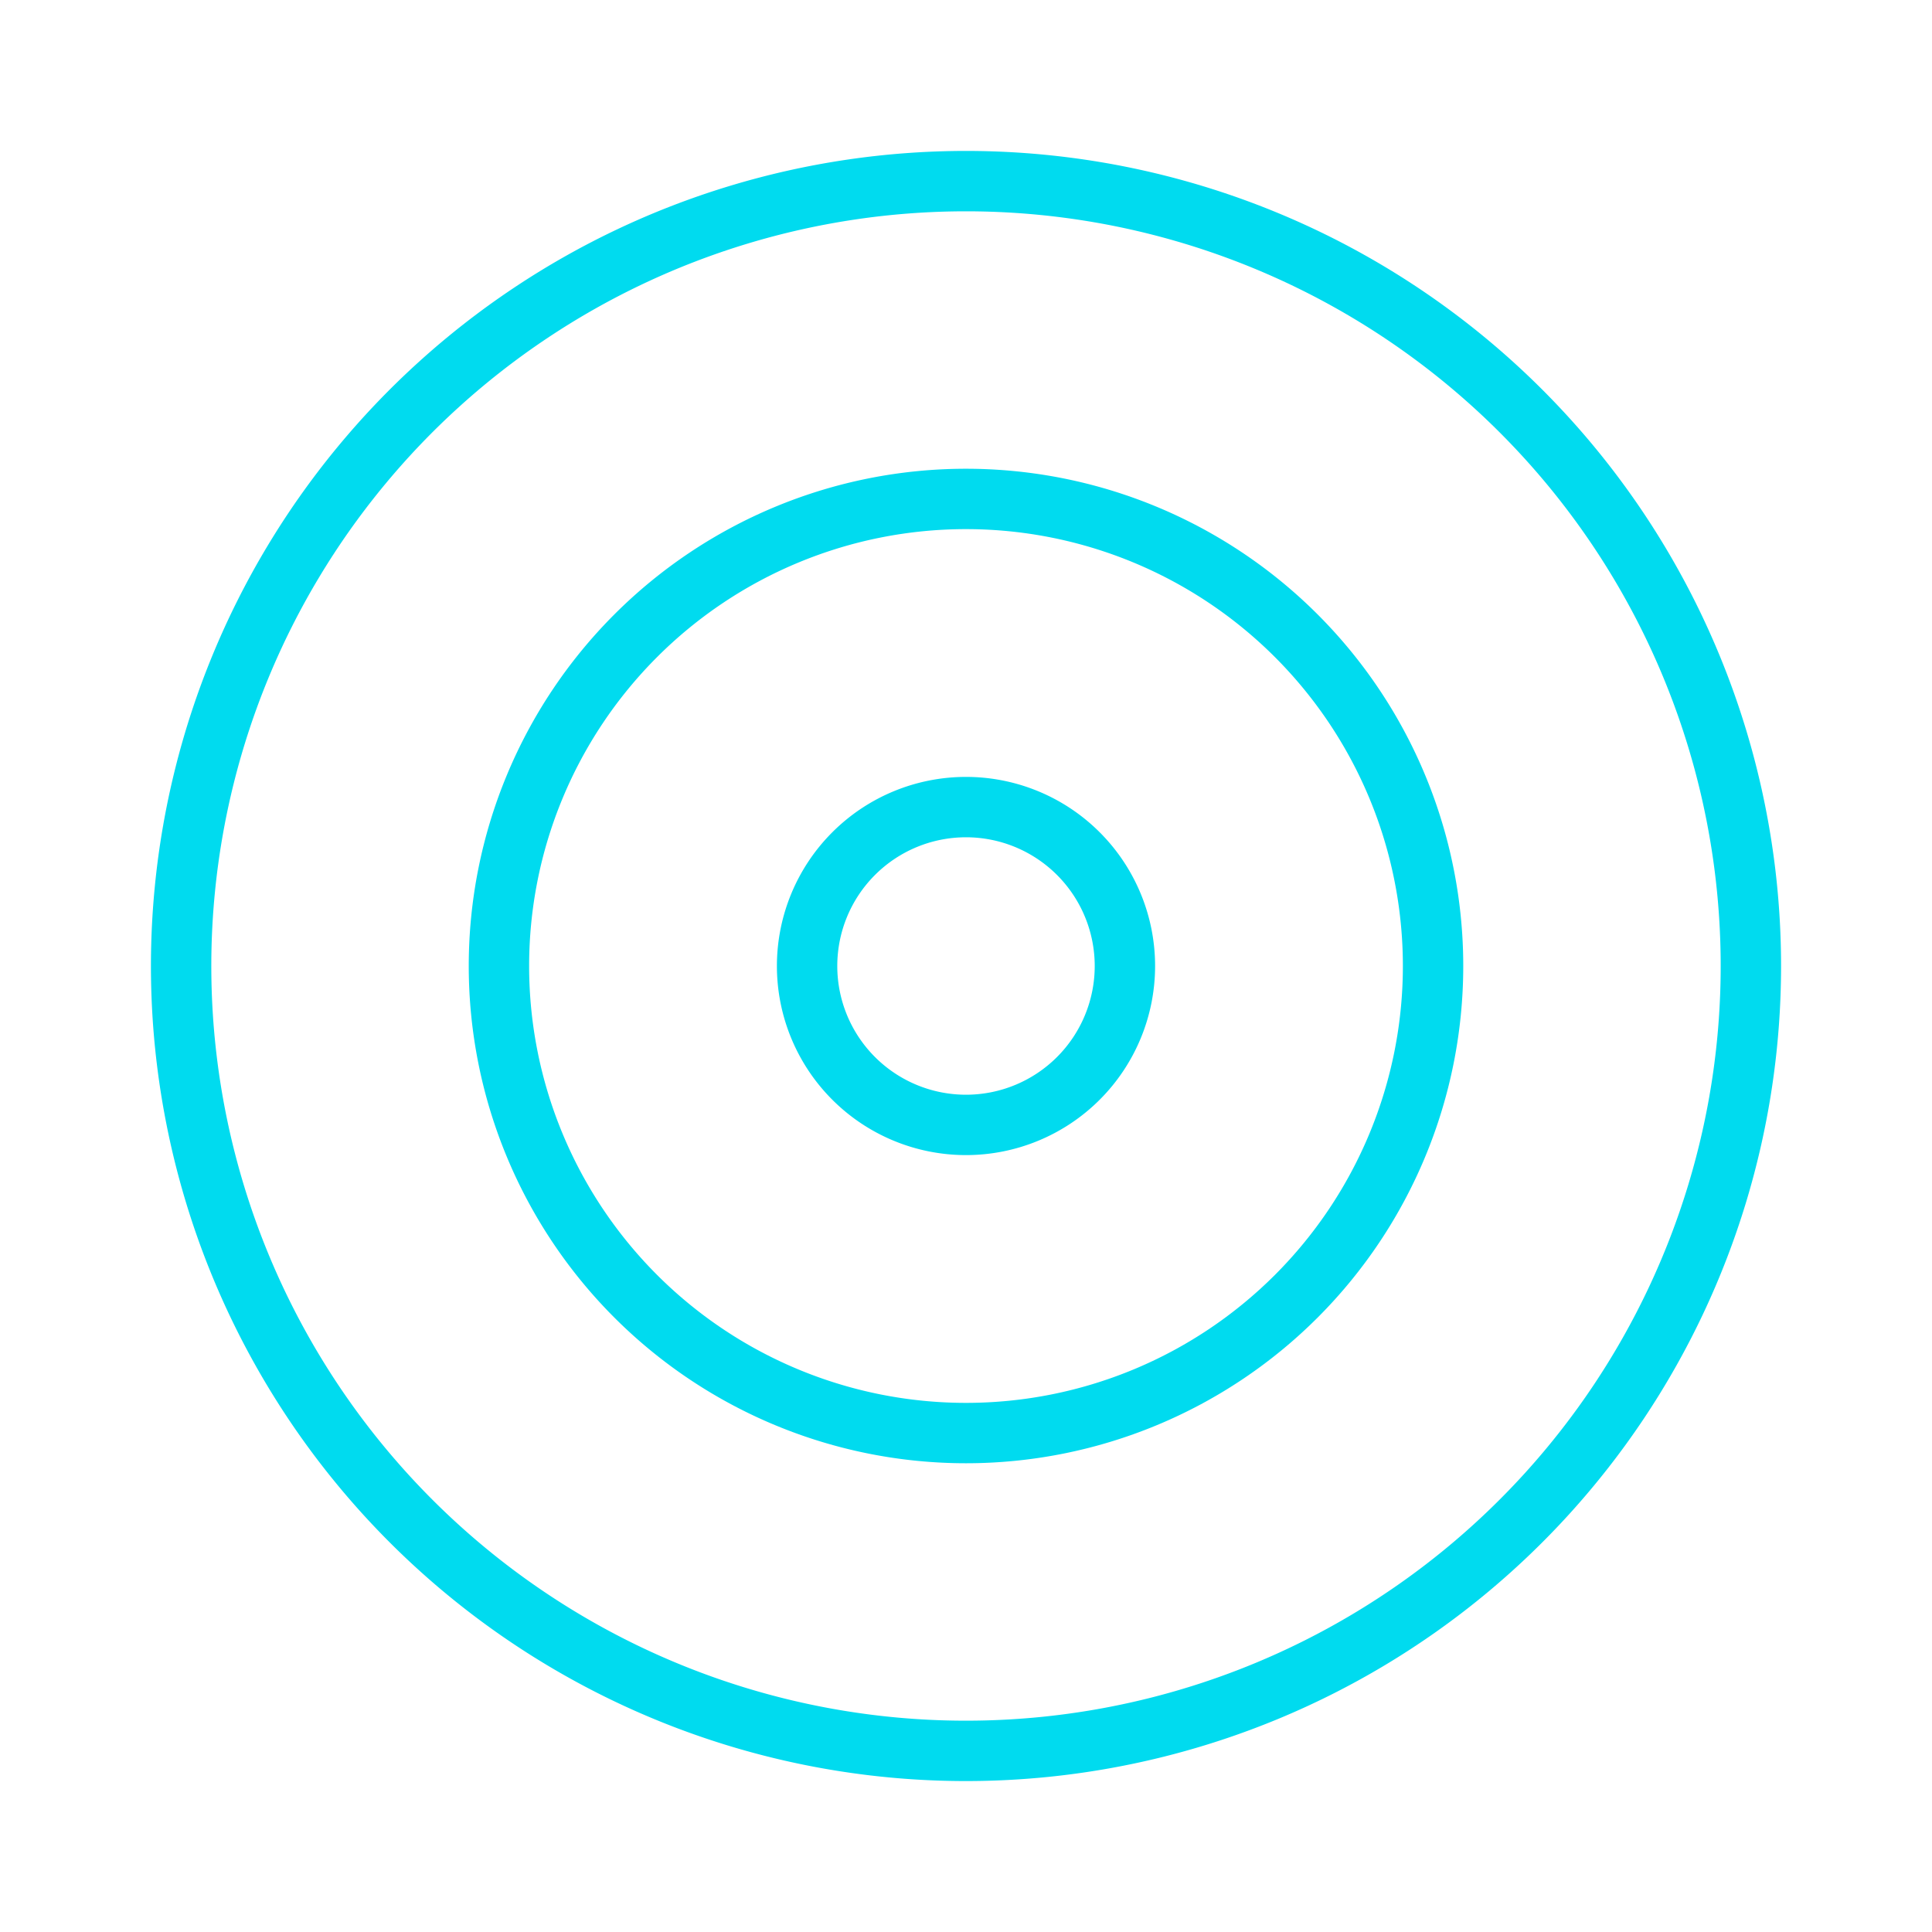 <svg xmlns="http://www.w3.org/2000/svg" width="64" height="64" viewBox="0 0 64 64">
  <g id="Group_142612" data-name="Group 142612" transform="translate(-998 -2743)">
    <g id="Ellipse_21" data-name="Ellipse 21" transform="translate(998 2743)" fill="none" stroke="#d0e5ec" stroke-width="2" opacity="0">
      <circle cx="32" cy="32" r="32" stroke="none"/>
      <circle cx="32" cy="32" r="31" fill="none"/>
    </g>
    <g id="Icon_feather-target" data-name="Icon feather-target" transform="translate(1001 2746)">
      <path id="Path_30791" data-name="Path 30791" d="M55,29A26,26,0,1,1,29,3,26,26,0,0,1,55,29Z" transform="translate(0 0)" fill="none" stroke="#00dbef" stroke-linecap="round" stroke-linejoin="round" stroke-width="2"/>
      <path id="Path_30792" data-name="Path 30792" d="M39.944,24.472A15.472,15.472,0,1,1,24.472,9,15.472,15.472,0,0,1,39.944,24.472Z" transform="translate(4.528 4.528)" fill="none" stroke="#00dbef" stroke-linecap="round" stroke-linejoin="round" stroke-width="2"/>
      <path id="Path_30793" data-name="Path 30793" d="M25.528,20.264A5.264,5.264,0,1,1,20.264,15,5.264,5.264,0,0,1,25.528,20.264Z" transform="translate(8.736 8.736)" fill="none" stroke="#00dbef" stroke-linecap="round" stroke-linejoin="round" stroke-width="2"/>
    </g>
  </g>
</svg>
